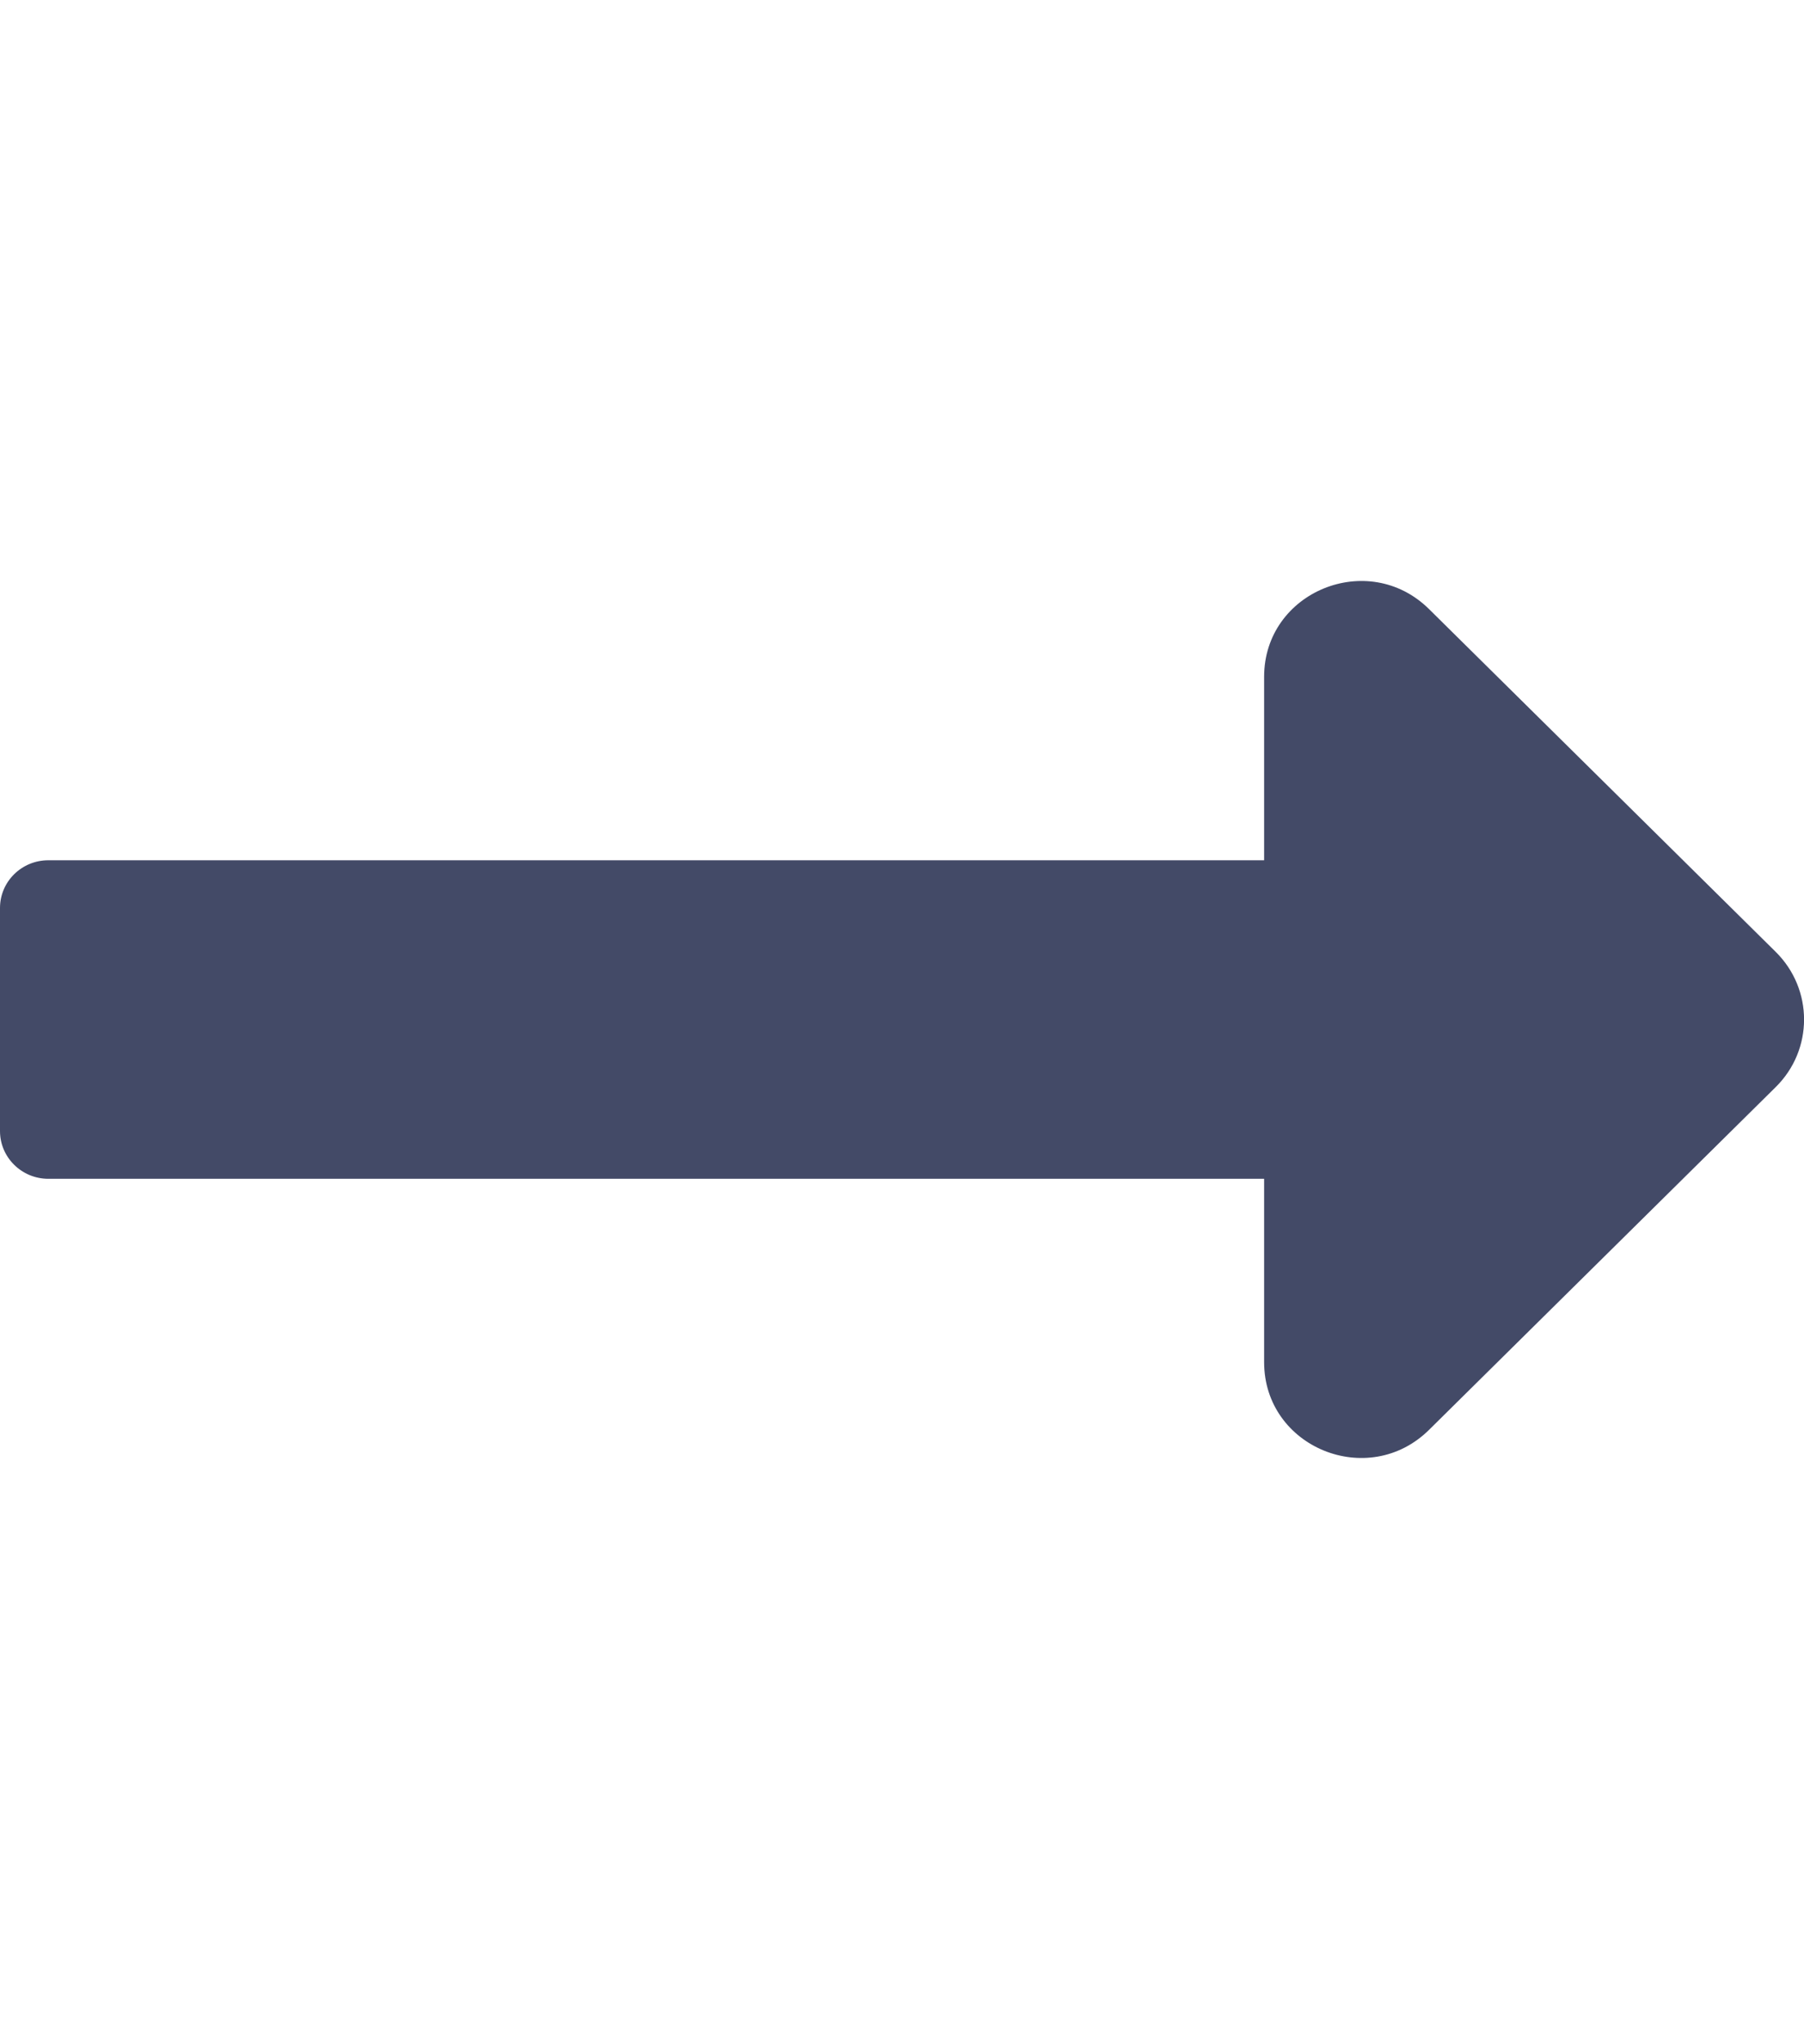 <svg width="15" height="17" viewBox="0 0 15 17" fill="none" xmlns="http://www.w3.org/2000/svg">
<g clip-path="url(#clip0)">
<path d="M10.511 7.154H0.402C0.18 7.154 0 7.331 0 7.551V9.406C0 9.625 0.18 9.803 0.402 9.803H10.511V11.328C10.511 12.037 11.377 12.391 11.883 11.89L14.765 9.04C15.079 8.73 15.079 8.227 14.765 7.916L11.883 5.066C11.377 4.565 10.511 4.92 10.511 5.628V7.154Z" fill="#434A67"/>
</g>
<defs>
<clipPath id="clip0">
<rect width="15" height="16.956" fill="white"/>
</clipPath>
</defs>
</svg>
